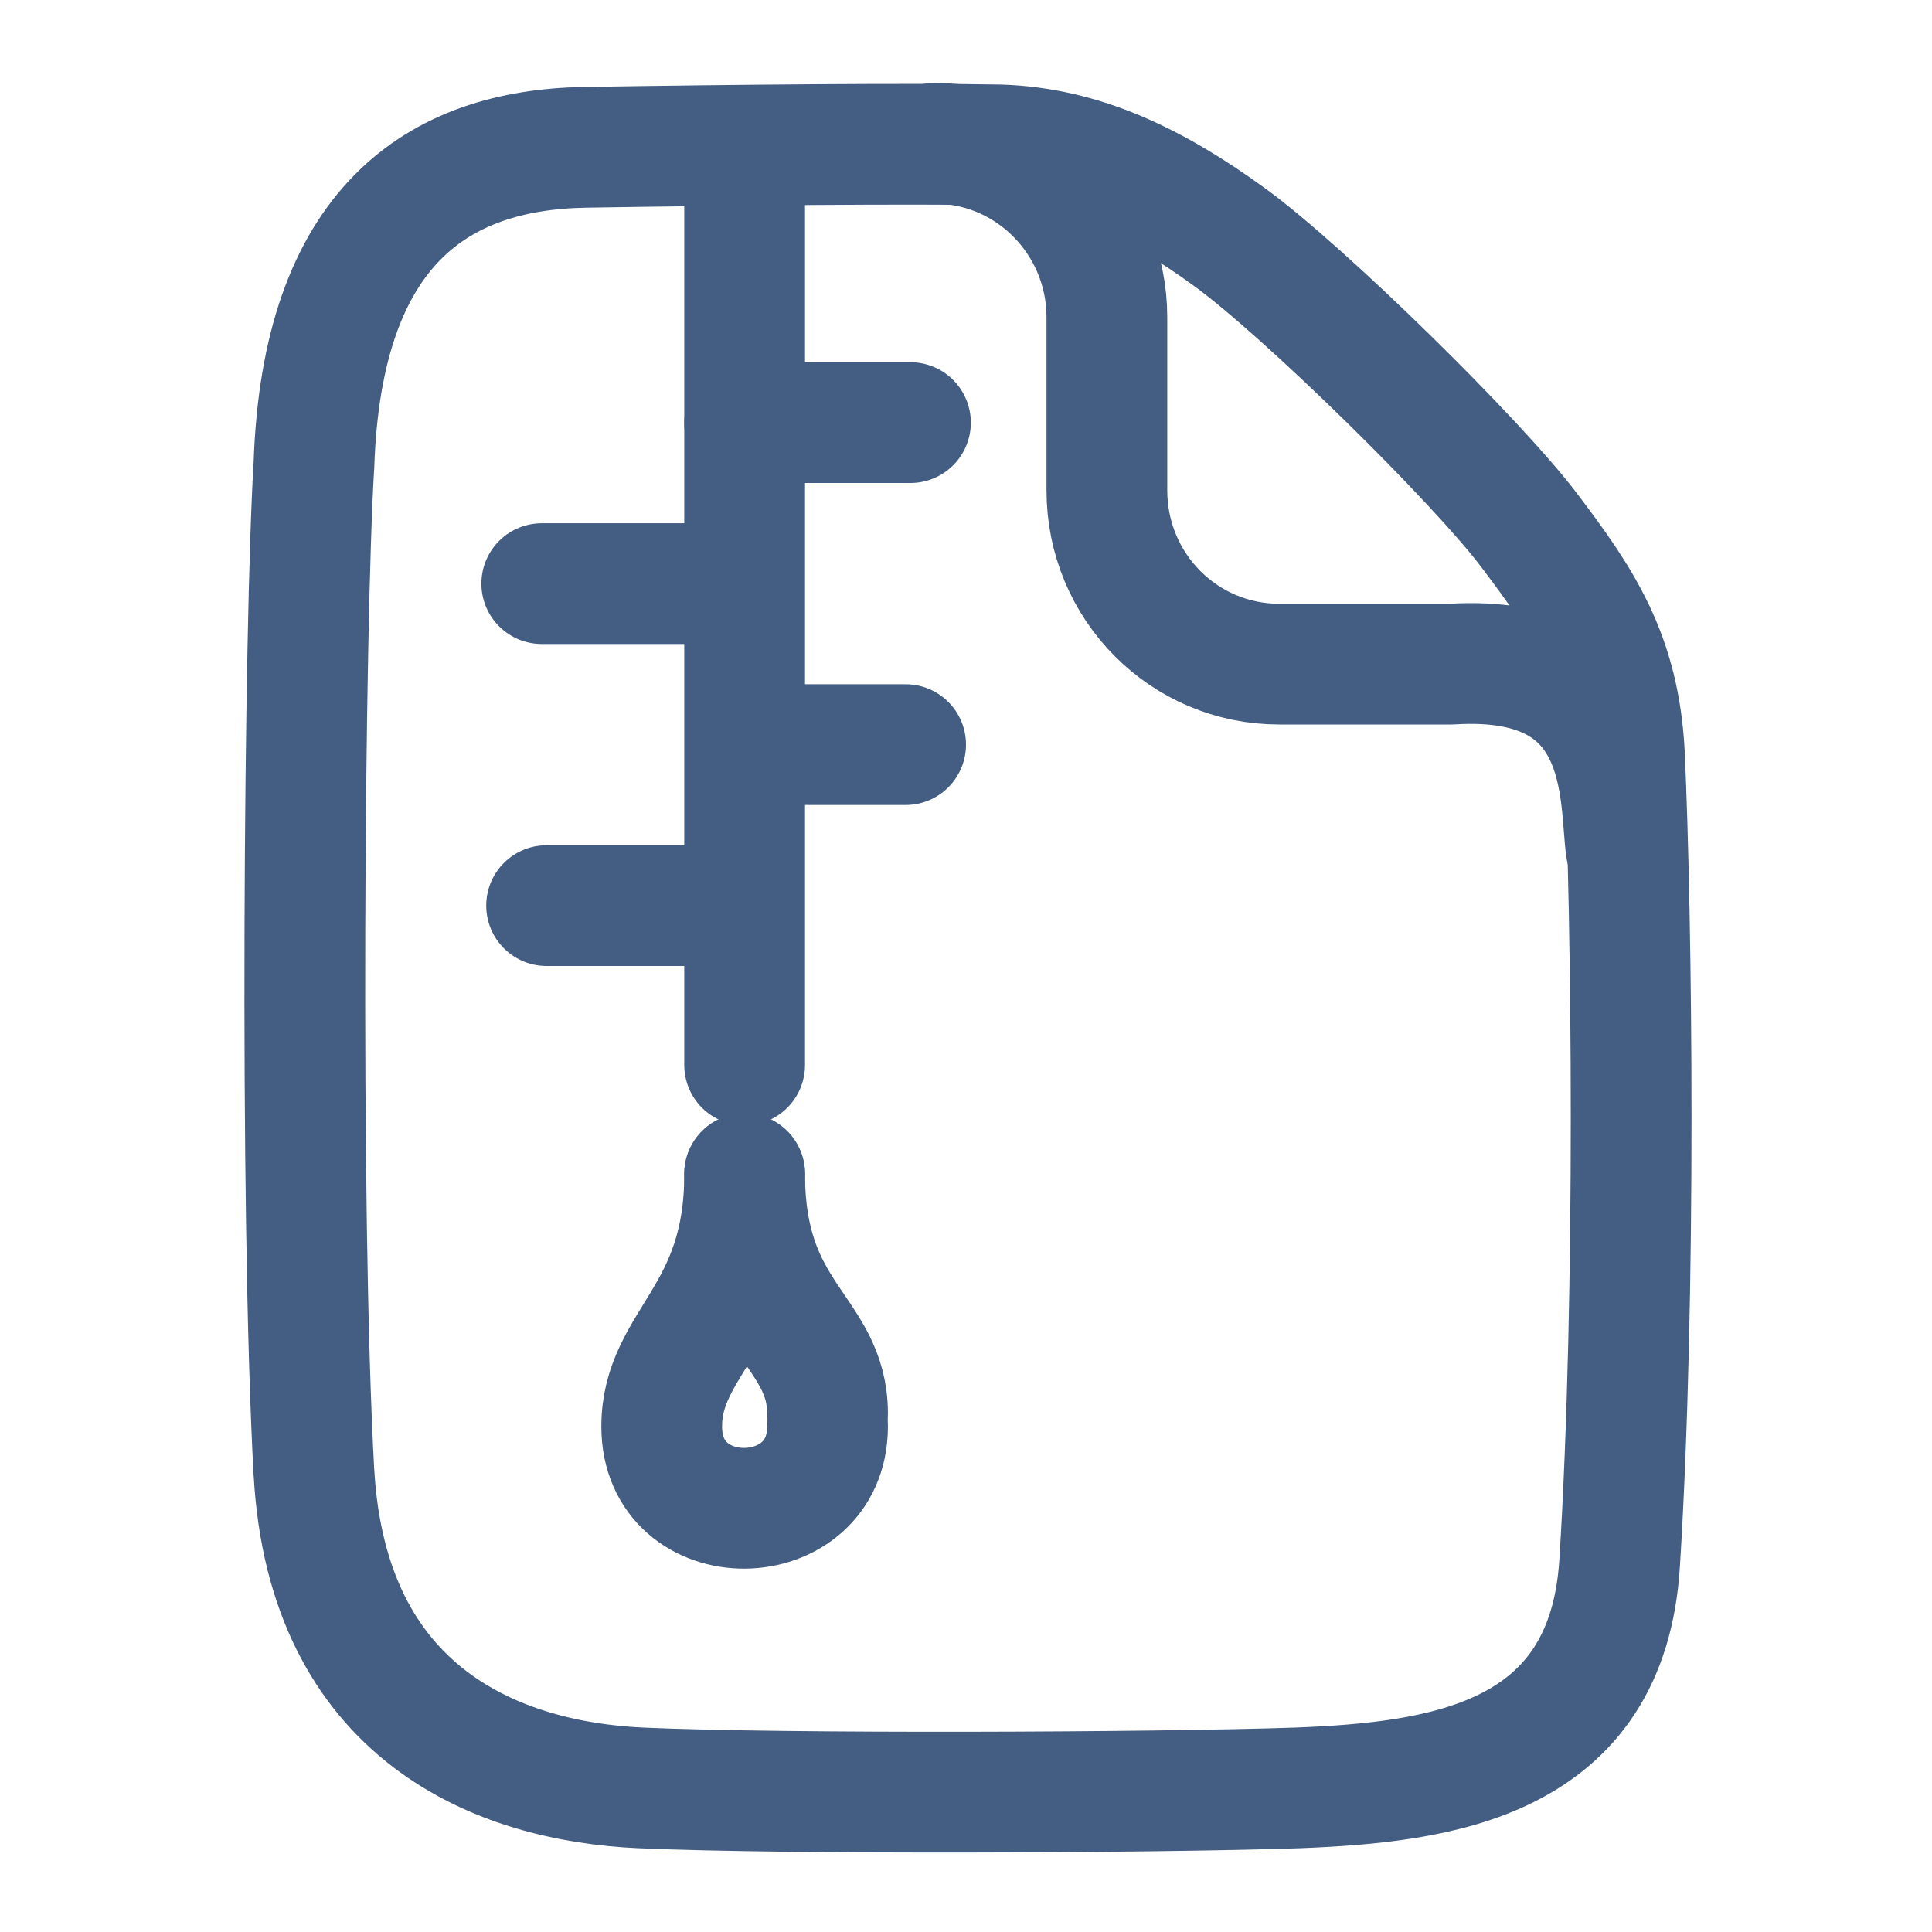 <?xml version="1.0" encoding="UTF-8"?><svg id="fl" xmlns="http://www.w3.org/2000/svg" width="24" height="24" viewBox="0 0 24 24"><path d="M3.9,18.29c.17,3.01,2.29,3.84,4.06,3.92,1.77,.08,6.4,.06,8.16,0,1.77-.07,3.85-.33,4-2.8,.21-3.36,.15-8.03,.06-10.02-.06-1.25-.53-1.94-1.19-2.81s-2.79-2.96-3.71-3.63-1.83-1.12-2.87-1.15c-1.05-.02-3.31,0-5.14,.03s-3.27,.98-3.37,3.94c-.12,1.93-.18,9.27,0,12.53Z" style="fill:none; stroke:#445d82; stroke-miterlimit:10; stroke-width:1.5px;"/><line x1="9.25" y1="1.94" x2="9.25" y2="13.23" style="fill:none; stroke:#445d82; stroke-linecap:round; stroke-linejoin:round; stroke-width:1.5px;"/><path d="M10.28,17.72c0,1.34-2.06,1.37-2.06,0,0-1.05,1.03-1.36,1.03-3.13" style="fill:none; stroke:#445d82; stroke-linecap:round; stroke-linejoin:round; stroke-width:1.5px;"/><path d="M9.25,14.58c0,1.79,1.03,1.94,1.03,2.98" style="fill:none; stroke:#445d82; stroke-linecap:round; stroke-linejoin:round; stroke-width:1.5px;"/><line x1="6.73" y1="7.25" x2="8.9" y2="7.25" style="fill:none; stroke:#445d82; stroke-linecap:round; stroke-linejoin:round; stroke-width:1.5px;"/><line x1="9.27" y1="9.25" x2="11.25" y2="9.25" style="fill:none; stroke:#445d82; stroke-linecap:round; stroke-linejoin:round; stroke-width:1.5px;"/><line x1="6.79" y1="11.25" x2="8.85" y2="11.25" style="fill:none; stroke:#445d82; stroke-linecap:round; stroke-linejoin:round; stroke-width:1.5px;"/><line x1="9.25" y1="5.25" x2="11.31" y2="5.25" style="fill:none; stroke:#445d82; stroke-linecap:round; stroke-linejoin:round; stroke-width:1.5px;"/><path d="M20.2,10.54c-.09-.65,.07-2.43-2.17-2.29h-2.14c-1.18,0-2.14-.96-2.14-2.16V3.94c0-1.19-.96-2.16-2.14-2.16" style="fill:none; stroke:#445d82; stroke-linecap:round; stroke-linejoin:round; stroke-width:1.5px;"/></svg>